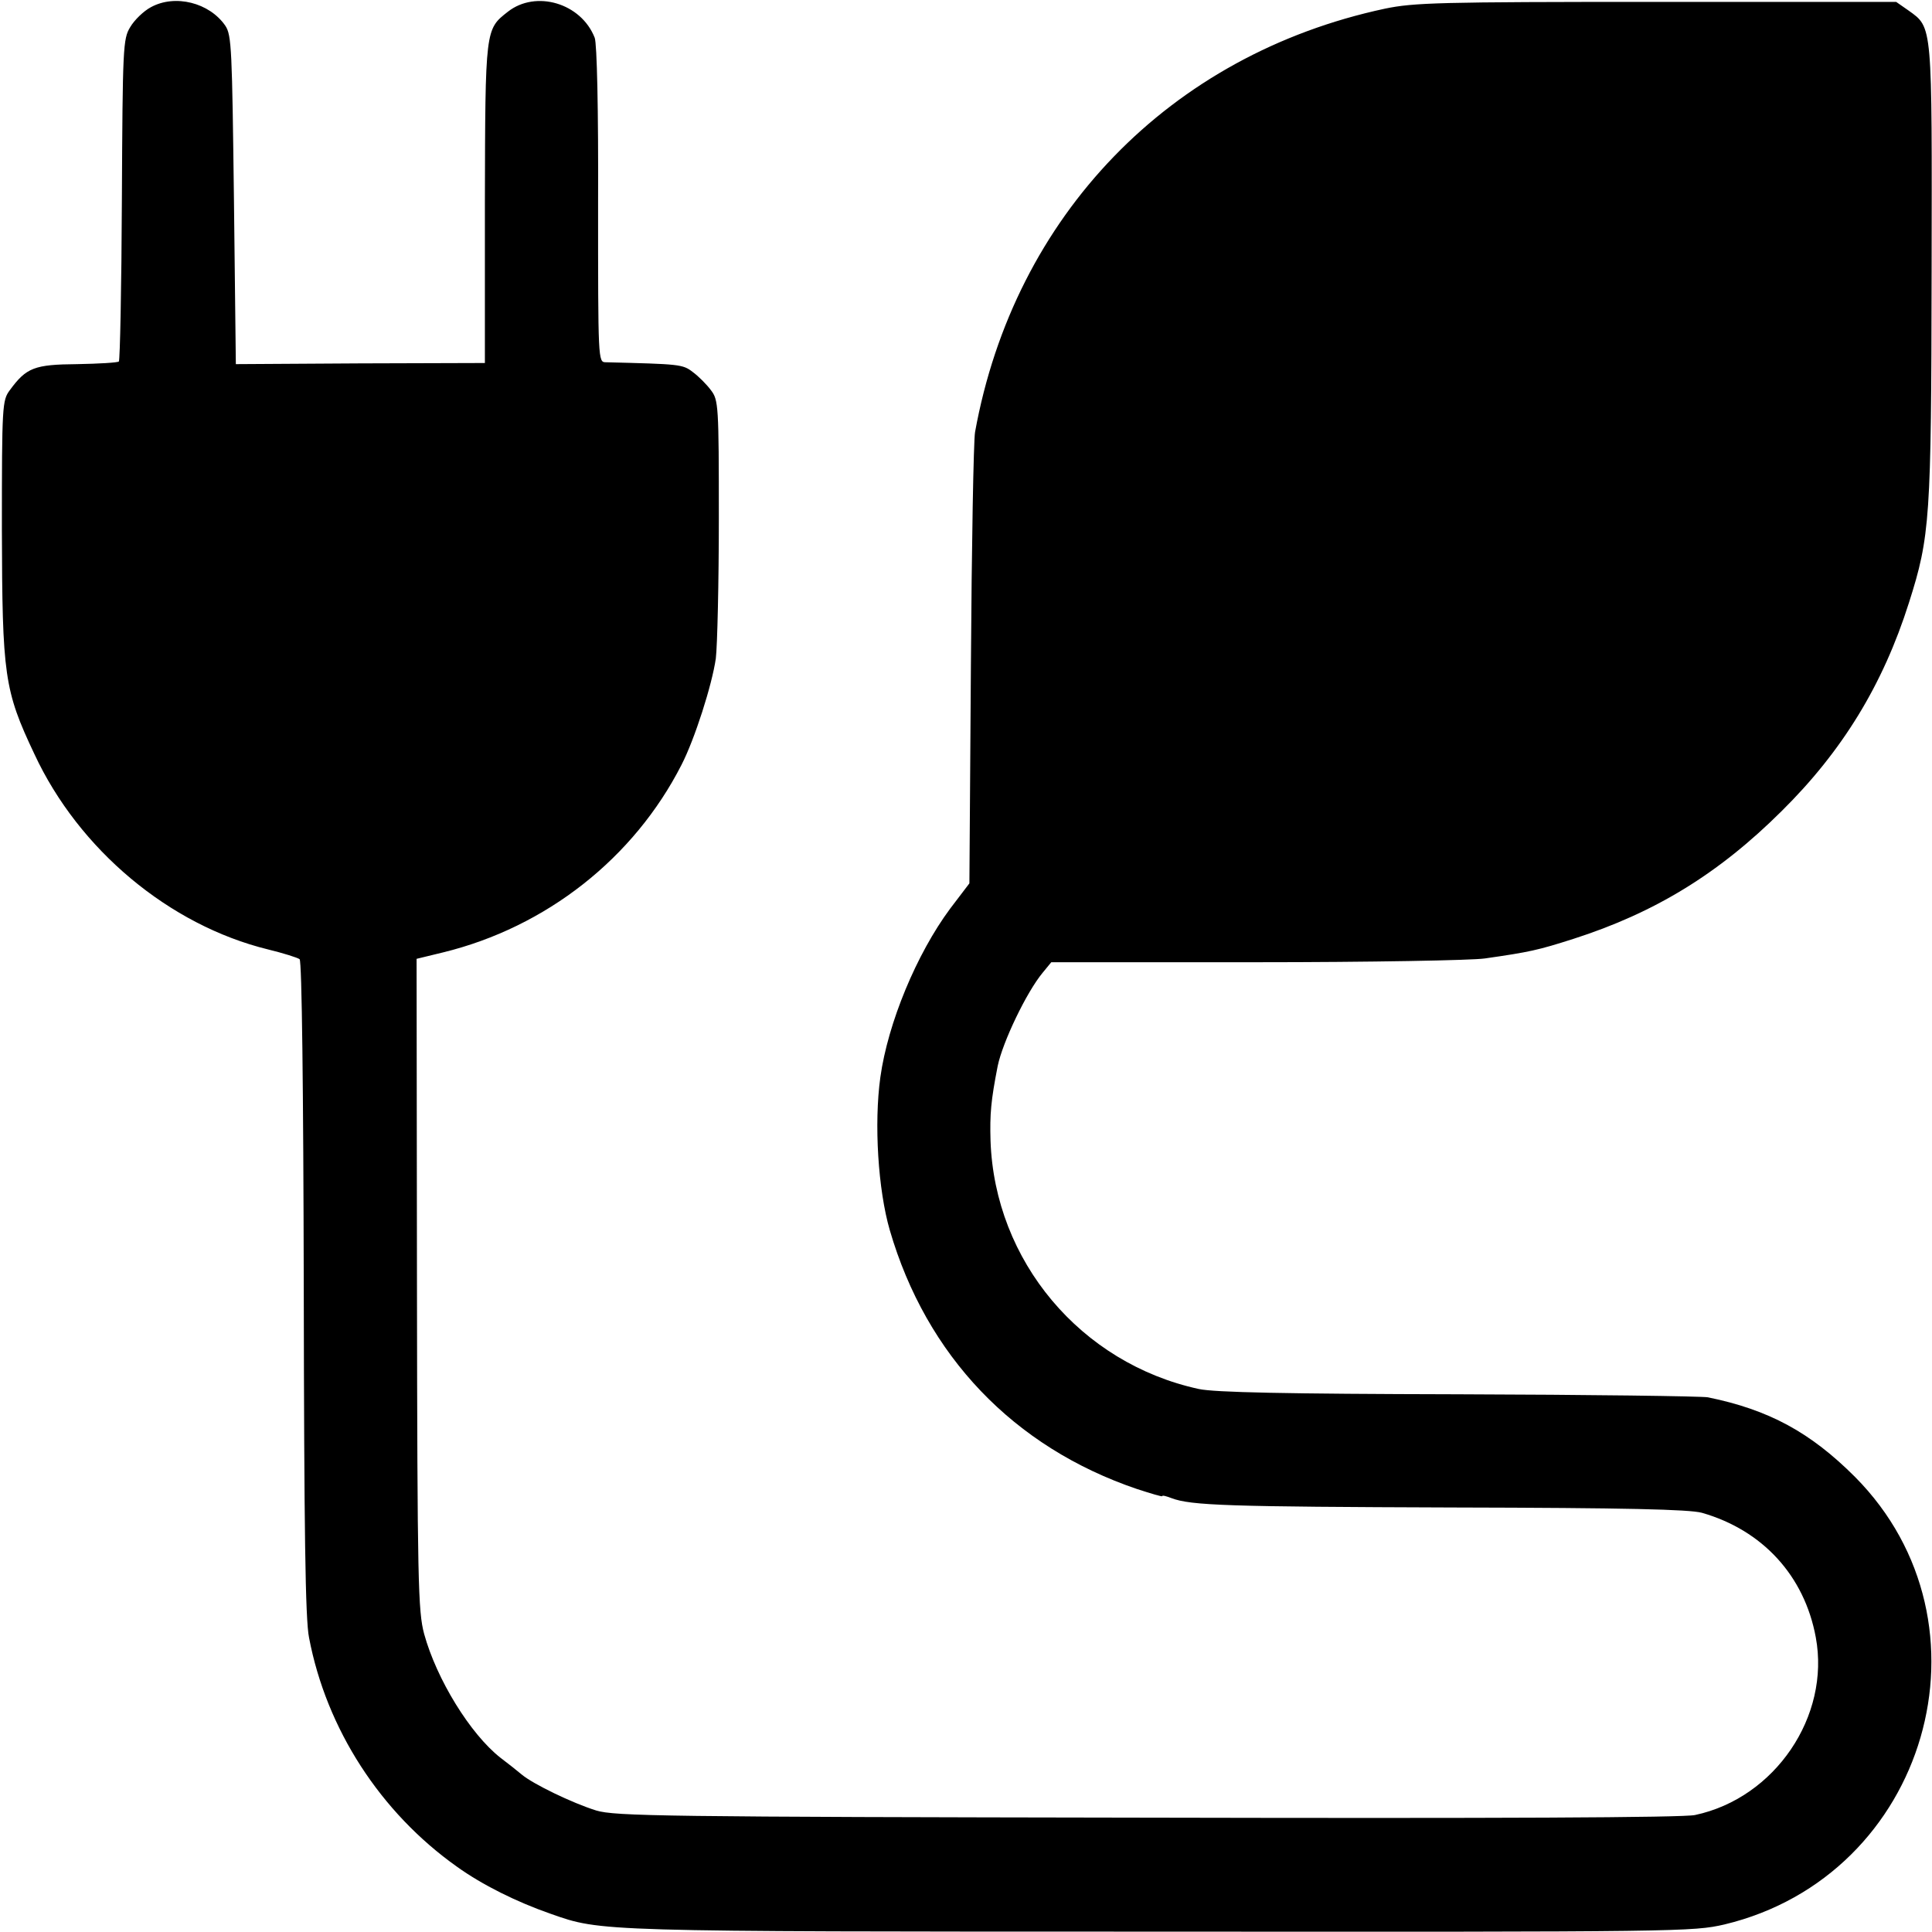 <?xml version="1.0" standalone="no"?>
<!DOCTYPE svg PUBLIC "-//W3C//DTD SVG 20010904//EN"
 "http://www.w3.org/TR/2001/REC-SVG-20010904/DTD/svg10.dtd">
<svg version="1.0" xmlns="http://www.w3.org/2000/svg"
 width="512pt" height="512pt" viewBox="0 0 512 512"
 preserveAspectRatio="xMidYMid meet">
<g transform="translate(0,512) scale(0.1,-0.1)"
fill="#000000" stroke="none">
<path d="M400 5101 c-19 -10 -44 -34 -55 -53 -19 -31 -20 -53 -22 -457 -1
-233 -5 -426 -8 -429 -3 -3 -53 -6 -110 -7 -114 -1 -135 -9 -179 -69 -20 -27
-21 -39 -21 -369 1 -387 6 -426 86 -595 118 -254 358 -454 619 -518 41 -10 79
-22 84 -26 6 -5 10 -342 11 -870 1 -640 4 -880 14 -928 46 -242 189 -463 392
-607 67 -48 157 -93 249 -125 134 -47 119 -47 1615 -47 1383 -1 1412 0 1495
19 538 129 732 797 346 1186 -118 118 -228 178 -390 211 -17 3 -314 7 -661 8
-459 1 -646 5 -688 14 -313 68 -541 339 -552 658 -2 71 1 106 19 198 13 63 76
195 119 247 l23 28 544 0 c300 0 572 5 605 10 119 17 141 22 235 52 215 69
384 172 551 338 161 159 269 335 338 553 56 176 59 223 60 878 1 658 3 645
-61 691 l-33 23 -635 0 c-577 0 -643 -2 -720 -18 -570 -122 -982 -548 -1086
-1122 -4 -22 -9 -300 -11 -618 l-4 -578 -51 -67 c-89 -120 -165 -303 -185
-447 -17 -123 -6 -298 25 -405 97 -333 328 -575 655 -686 37 -12 67 -21 67
-19 0 3 11 0 24 -5 52 -20 152 -23 746 -25 462 -1 626 -5 660 -14 161 -46 272
-167 302 -330 39 -209 -108 -426 -320 -471 -31 -7 -531 -9 -1452 -7 -1284 2
-1410 4 -1460 19 -64 20 -167 70 -197 95 -12 10 -37 30 -57 45 -80 63 -169
208 -202 328 -16 60 -18 135 -19 927 l-1 862 70 17 c274 67 506 250 632 497
35 68 81 212 91 282 4 33 8 200 8 372 0 299 -1 313 -21 339 -11 15 -33 37 -48
48 -27 21 -35 21 -231 26 -20 0 -20 6 -20 418 1 253 -3 427 -9 442 -36 92
-156 127 -230 69 -60 -47 -60 -44 -61 -507 l0 -424 -330 -1 -330 -2 -5 435
c-5 399 -6 437 -23 462 -42 61 -133 84 -197 49z"/>
</g>
</svg>
